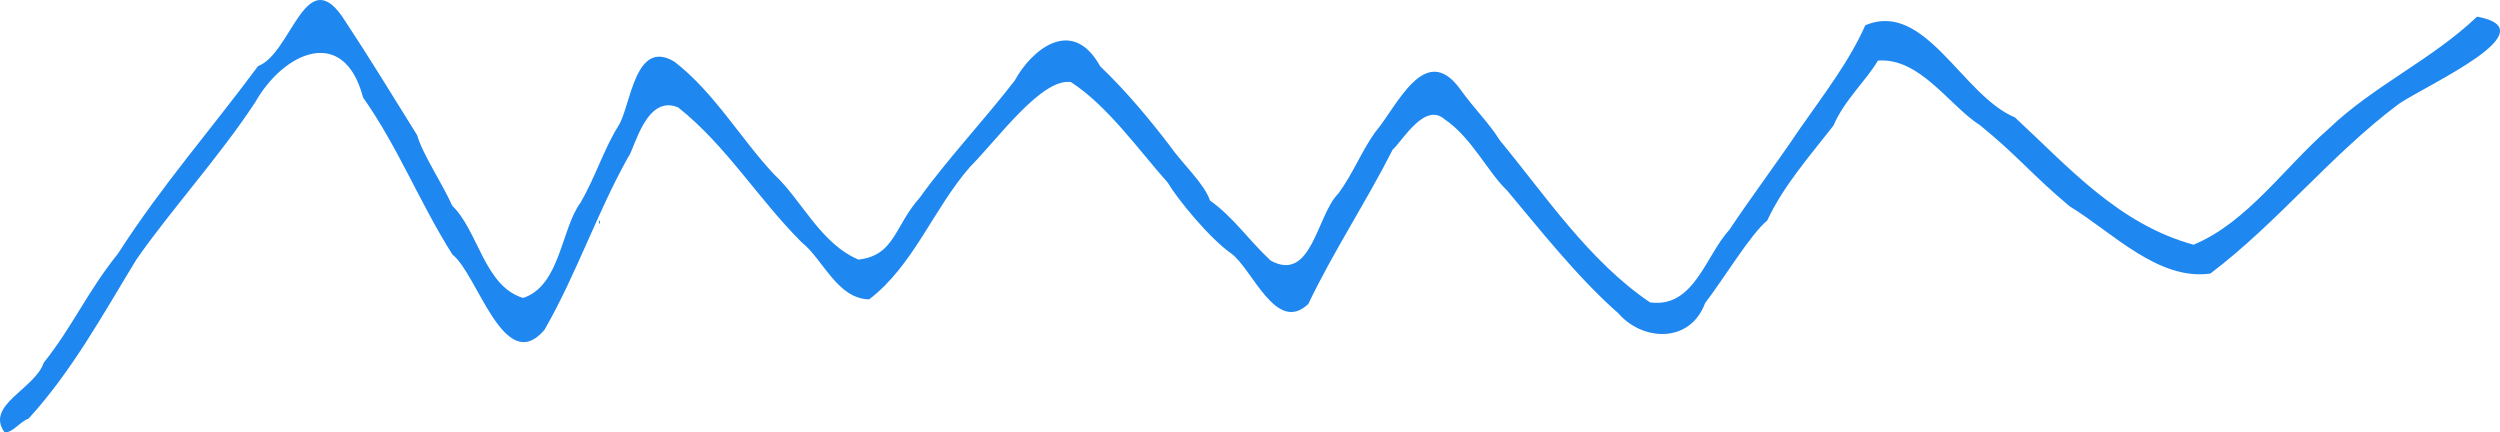 <svg xmlns="http://www.w3.org/2000/svg" width="1599.634" height="276.636" viewBox="0 0 423.237 73.193"><path d="M.776 73.187c-3.353-4.605 5.151-7.34 6.635-11.793 4.837-6.033 7.298-11.895 12.594-18.501C27.366 31.427 35.803 21.842 43.69 11.19c5.62-2.114 7.989-17.396 14.269-8.354 4.566 6.896 8.276 13.008 12.68 20.08.798 2.992 4.173 8.03 5.93 11.925 4.42 4.266 5.408 13.593 11.983 15.6 6.299-2.019 6.452-11.752 9.735-16.14 2.537-4.379 3.942-9.072 6.437-13.043 2.078-3.317 2.74-14.888 9.473-10.797 6.678 5.142 11.371 13.237 16.817 19.021 4.733 4.384 7.812 11.682 14.314 14.467 6.206-.717 6.057-5.662 10.408-10.516 4.484-6.276 10.88-13.11 16.055-19.792 2.738-5.077 9.678-11.06 14.465-2.42 4.64 4.445 8.56 9.252 11.808 13.481 2.105 3.045 5.735 6.25 6.795 9.256 4.022 2.877 6.367 6.524 10.262 10.167 6.993 3.812 7.802-7.803 11.467-11.37 2.565-3.525 3.944-7.23 6.27-10.442 3.571-4.144 8.323-15.428 14.287-7.293 2.585 3.6 4.863 5.689 6.776 8.752 7.569 9.144 15.077 20.444 25.42 27.42 7.469 1.015 9.383-7.884 13.438-12.297 3.503-5.268 8.634-12.156 11.845-16.985 4.094-5.84 8.56-11.682 11.15-17.622 10.104-4.334 16.433 11.91 25.355 15.597 9.101 8.442 17.568 18.079 30.229 21.544 9.093-3.775 15.4-13.128 22.89-19.637 7.568-7.278 17.495-11.697 25.1-18.971 12.337 2.245-8.172 11.372-13.198 14.737-11.5 8.586-20.492 20.092-31.952 28.755-8.848 1.242-16.665-7.05-23.777-11.358-6.078-5.033-8.974-8.708-15.179-13.727-5.277-3.363-10.167-11.503-17.326-10.972-1.926 3.33-5.705 6.72-7.519 11.007-3.971 5.086-8.494 10.216-11.21 16.061-2.79 2.28-7.308 9.794-10.512 13.97-2.562 6.898-10.595 6.497-14.725 1.719-6.922-6.05-13.815-14.839-18.82-20.783-3.148-2.941-6.015-8.982-10.55-12.025-3.408-3.02-7.199 3.733-8.8 5.112-4.457 8.81-9.992 17.153-14.287 26.134-5.41 5.194-9.449-5.844-12.996-8.5-3.668-2.523-9.147-9.228-10.812-12.04-4.839-5.425-10.166-13.003-16.393-17.022-4.984-.667-12.258 9.499-17.1 14.393-6.175 7.07-9.6 16.754-17.06 22.4-5.426-.109-7.804-6.832-11.44-9.684-7.374-7.377-12.76-16.367-20.87-22.805-5.49-2.346-7.46 7.262-8.444 8.346-5.301 9.454-8.787 19.88-14.199 29.297-6.811 8.01-11.332-9.468-15.59-12.745-5.715-9.086-9.091-17.994-15.124-26.592-3.243-12.327-13.433-7.696-18.252.795-5.815 8.917-14.655 18.734-20.105 26.616C17.45 53.17 12.192 62.835 4.81 70.893c-1.399.441-2.674 2.426-4.034 2.294zM101.37 37.512c.382-.704.118 1.141 0 0z" fill="#1e87f0"/></svg>